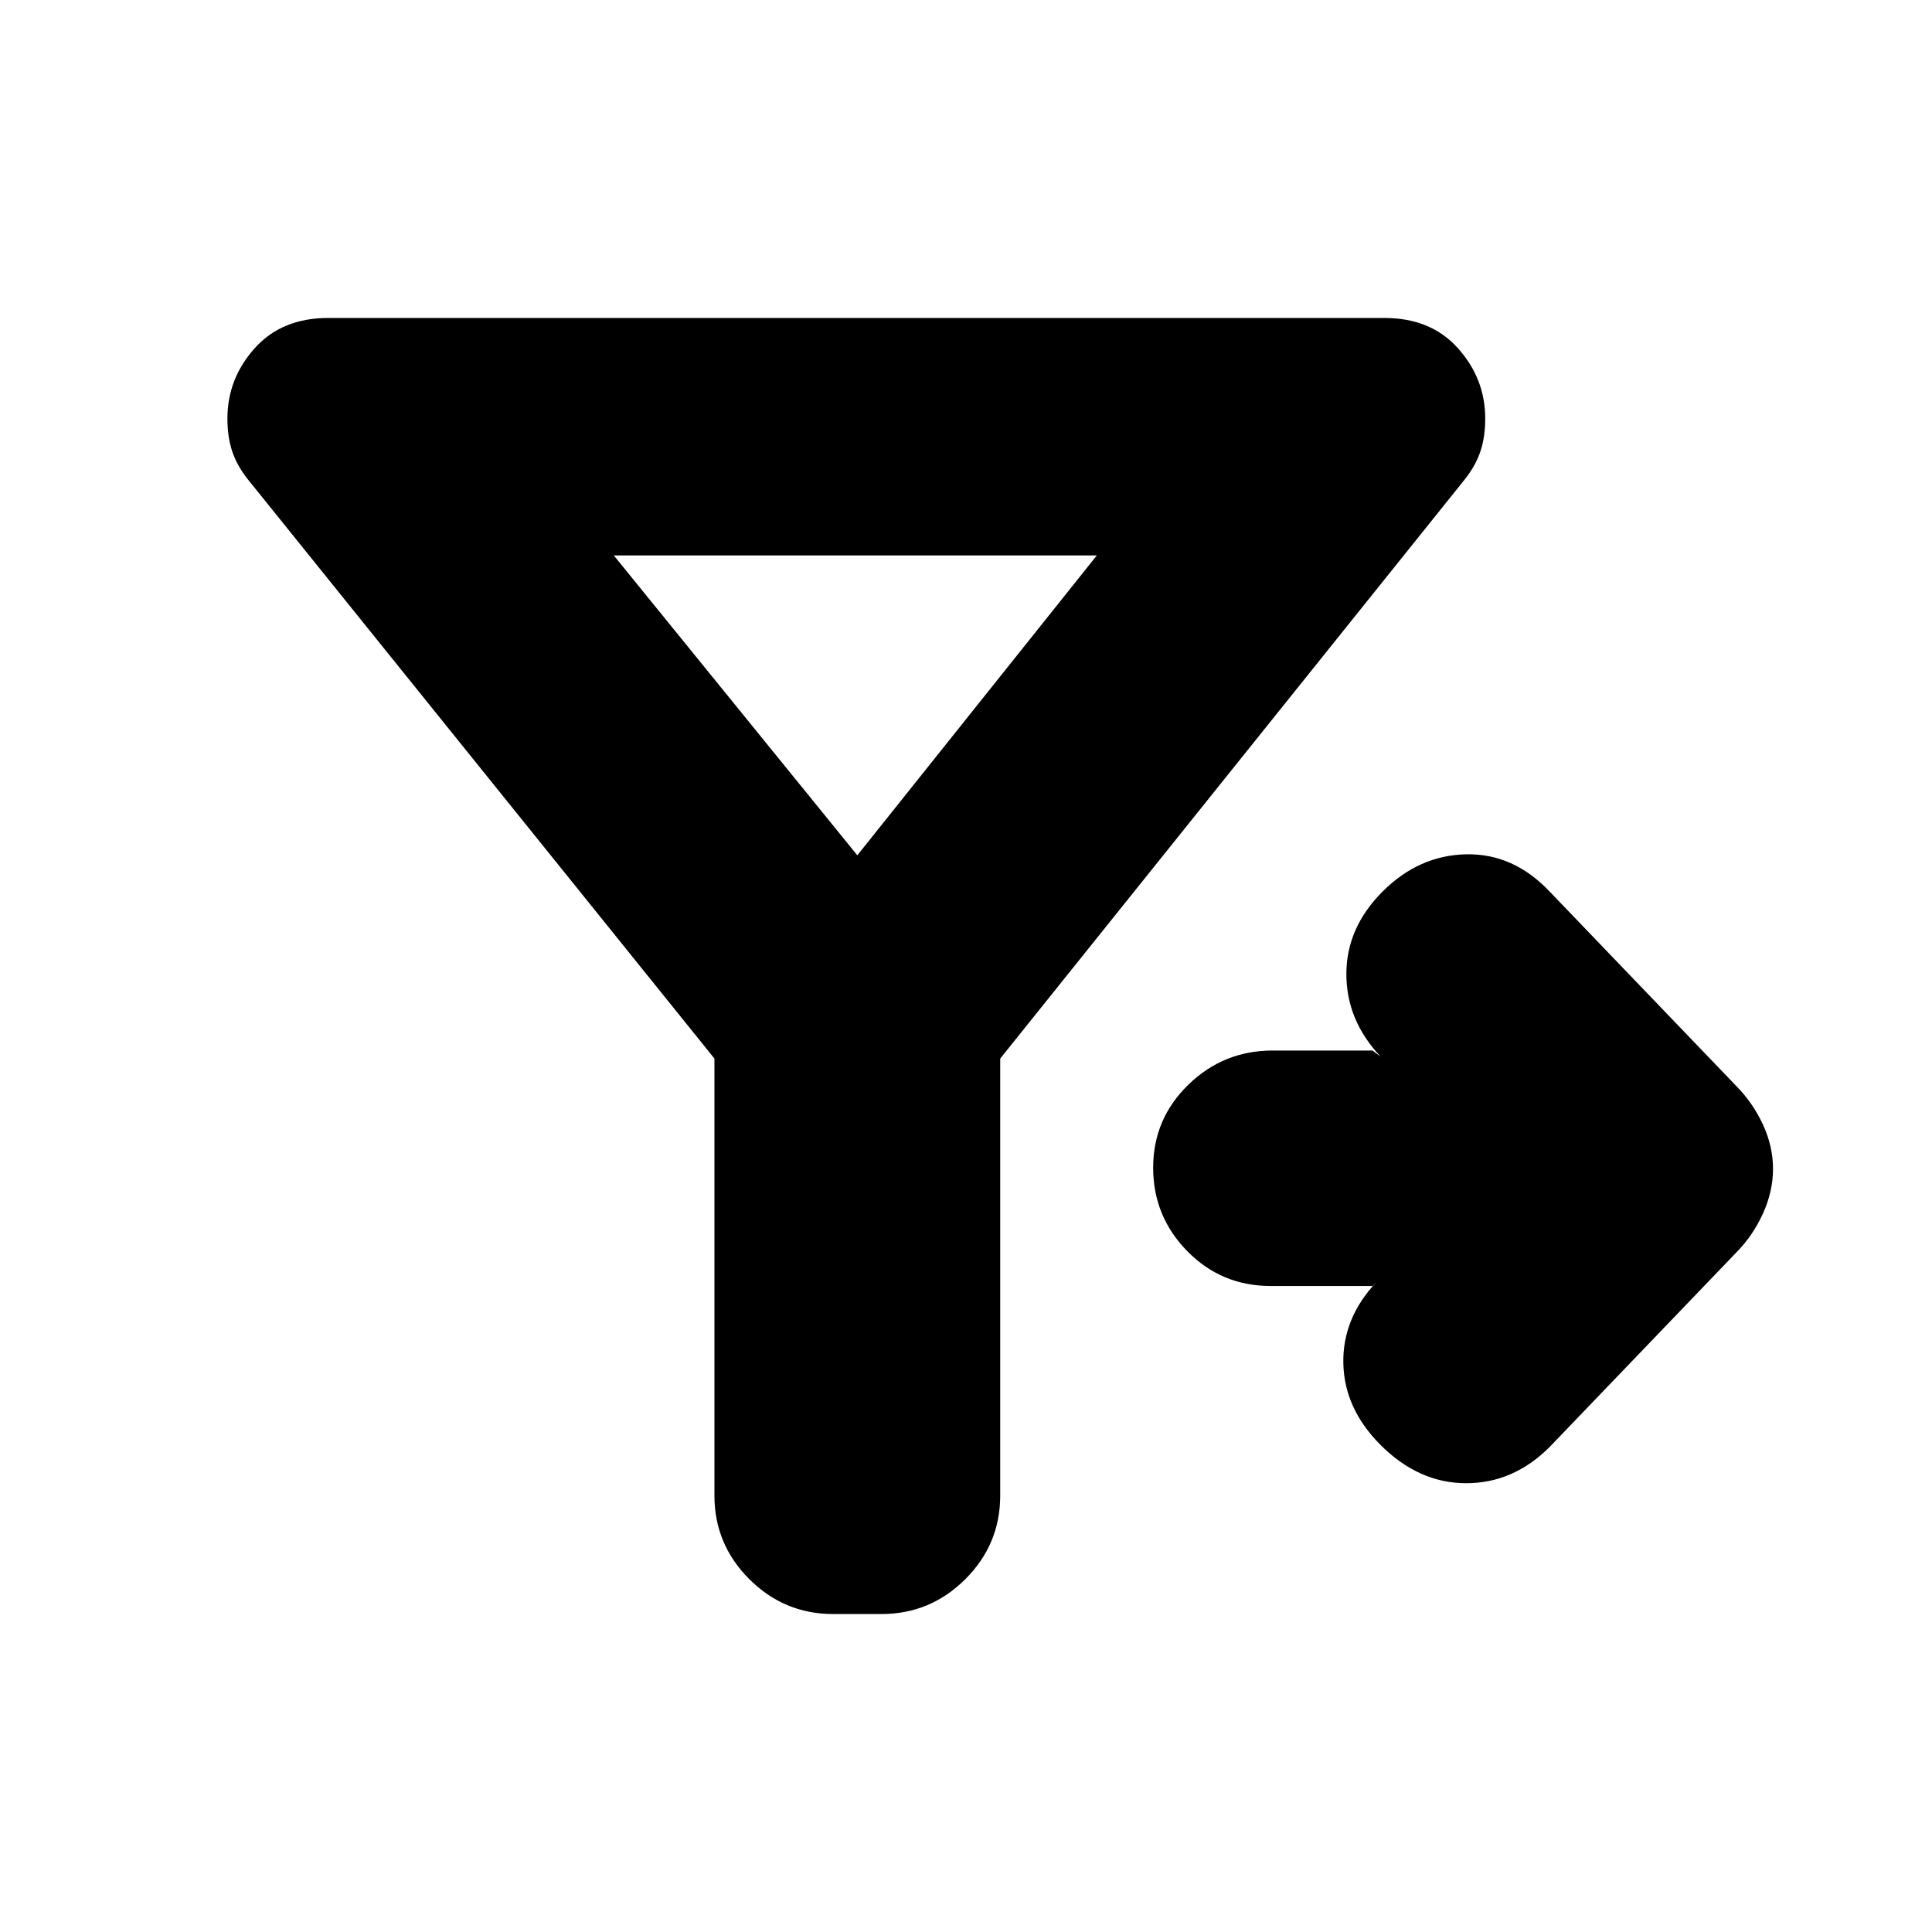 <svg xmlns="http://www.w3.org/2000/svg" height="20" viewBox="0 -960 960 960" width="20"><path d="M682-321h-50.59q-24.48 0-41.44-17.29Q573-355.58 573-379.79T590.47-421q17.46-17 41.94-17H682l4 3q-17-18-17-41t18-41q18-18 41.5-18.5T770-517l92.76 96.65Q871-412 876-401.2q5 10.8 5 22t-5 22.2q-5 11-13.24 19.35L770-241q-18 18-41.5 18T686-242q-18-18-18.5-40.5T684-323l-2 2ZM426-535l119-149H305l121 149Zm-71 101L123-722q-5.33-6.79-7.67-13.89Q113-743 113-752q0-19.8 13.5-34.9Q140-802 163-802h525q23 0 36.5 15.1T738-752q0 9-2.33 16.11-2.34 7.1-7.67 13.89L497-434v217.14q0 24.24-17.35 41.55T438-158h-24q-24.3 0-41.65-17.31Q355-192.62 355-216.86V-434Z"/></svg>